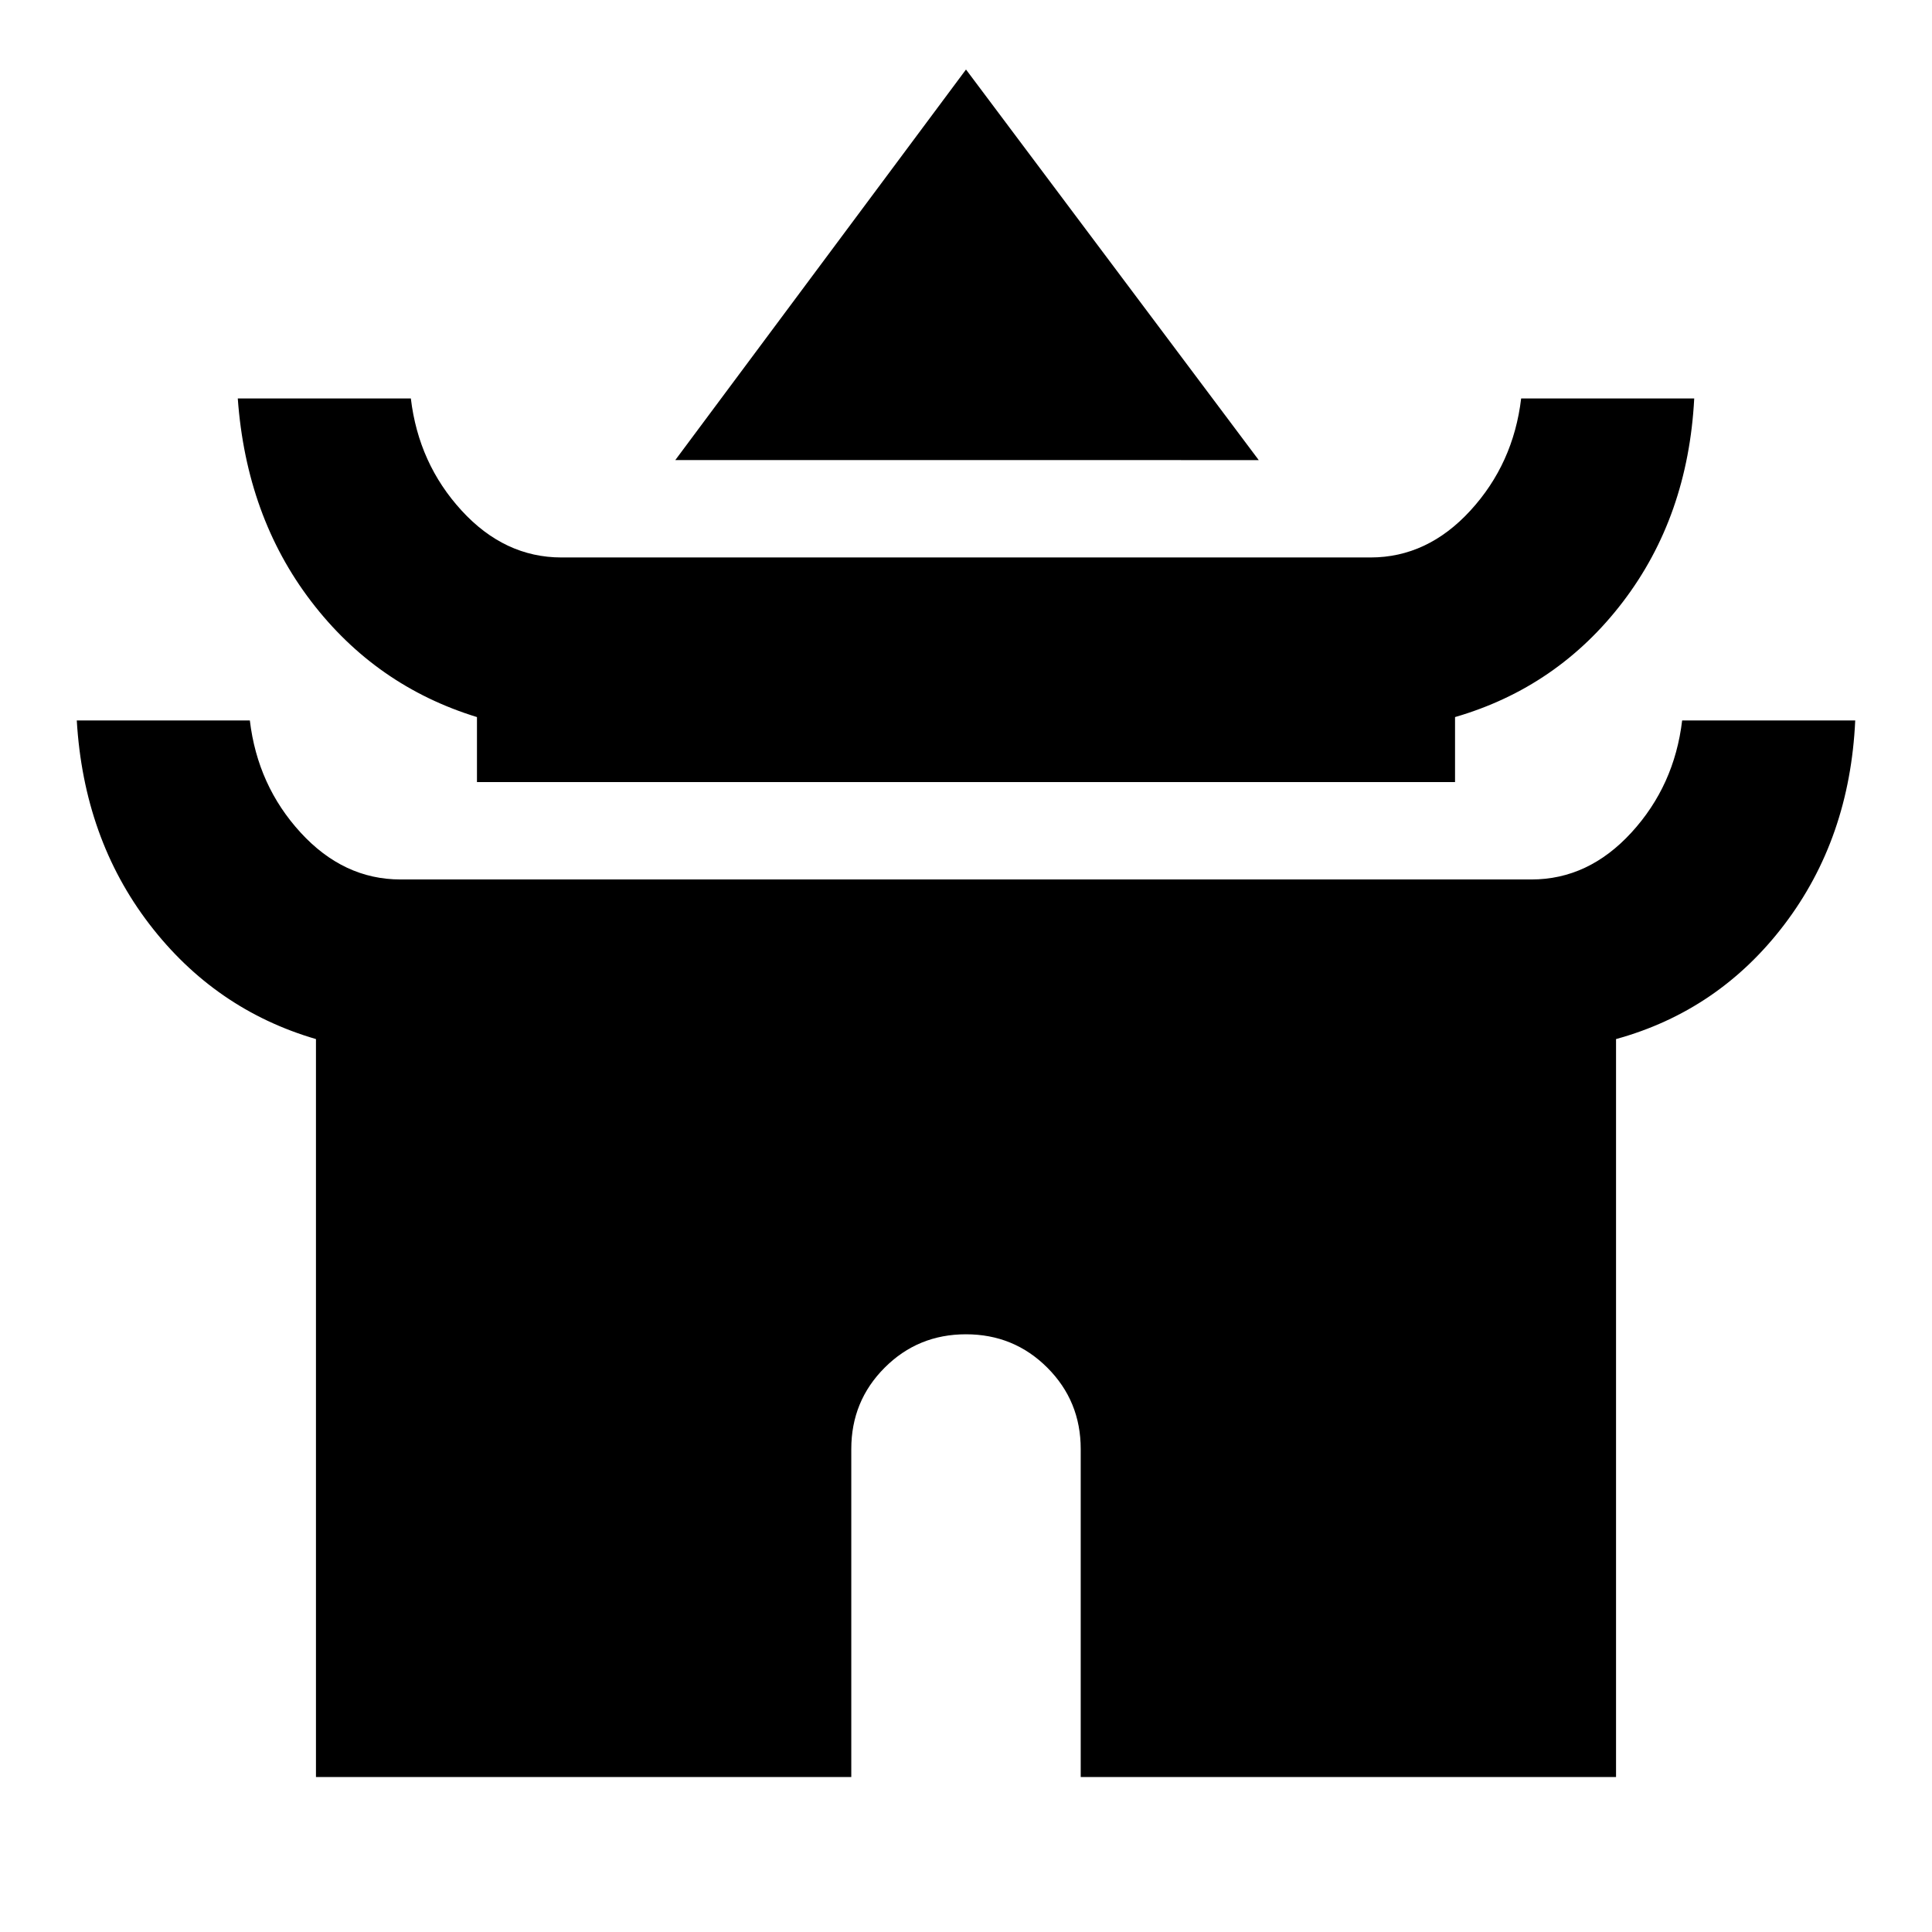 <svg xmlns="http://www.w3.org/2000/svg" height="24" viewBox="0 -960 960 960" width="24"><path d="M335.54-731.38 480-925.46l145.46 194.08H335.54Zm-98.54 160v-32.31q-50.31-15.46-82.46-57.59Q122.39-703.4 118.15-762h86q3.85 32.39 25.21 55.69Q250.73-683 279-683h402q28.27 0 49.64-23.31Q752-729.61 755.85-762h86q-3.08 58.62-35.43 101.04-32.34 42.42-83.42 57.27v32.31H237ZM157-77v-366.69q-50.31-14.7-82.85-57.2-32.53-42.51-36-101.11h86q3.85 32.39 25.21 55.69Q170.73-523 199-523h562q28.27 0 49.64-23.31Q832-569.61 835.85-602h86q-2.7 58.62-35.24 101.42-32.53 42.81-83.61 56.89V-77H537v-163q0-23.82-16.59-40.41Q503.81-297 479.98-297t-40.4 16.59Q423-263.82 423-240v163H157Z"/></svg>